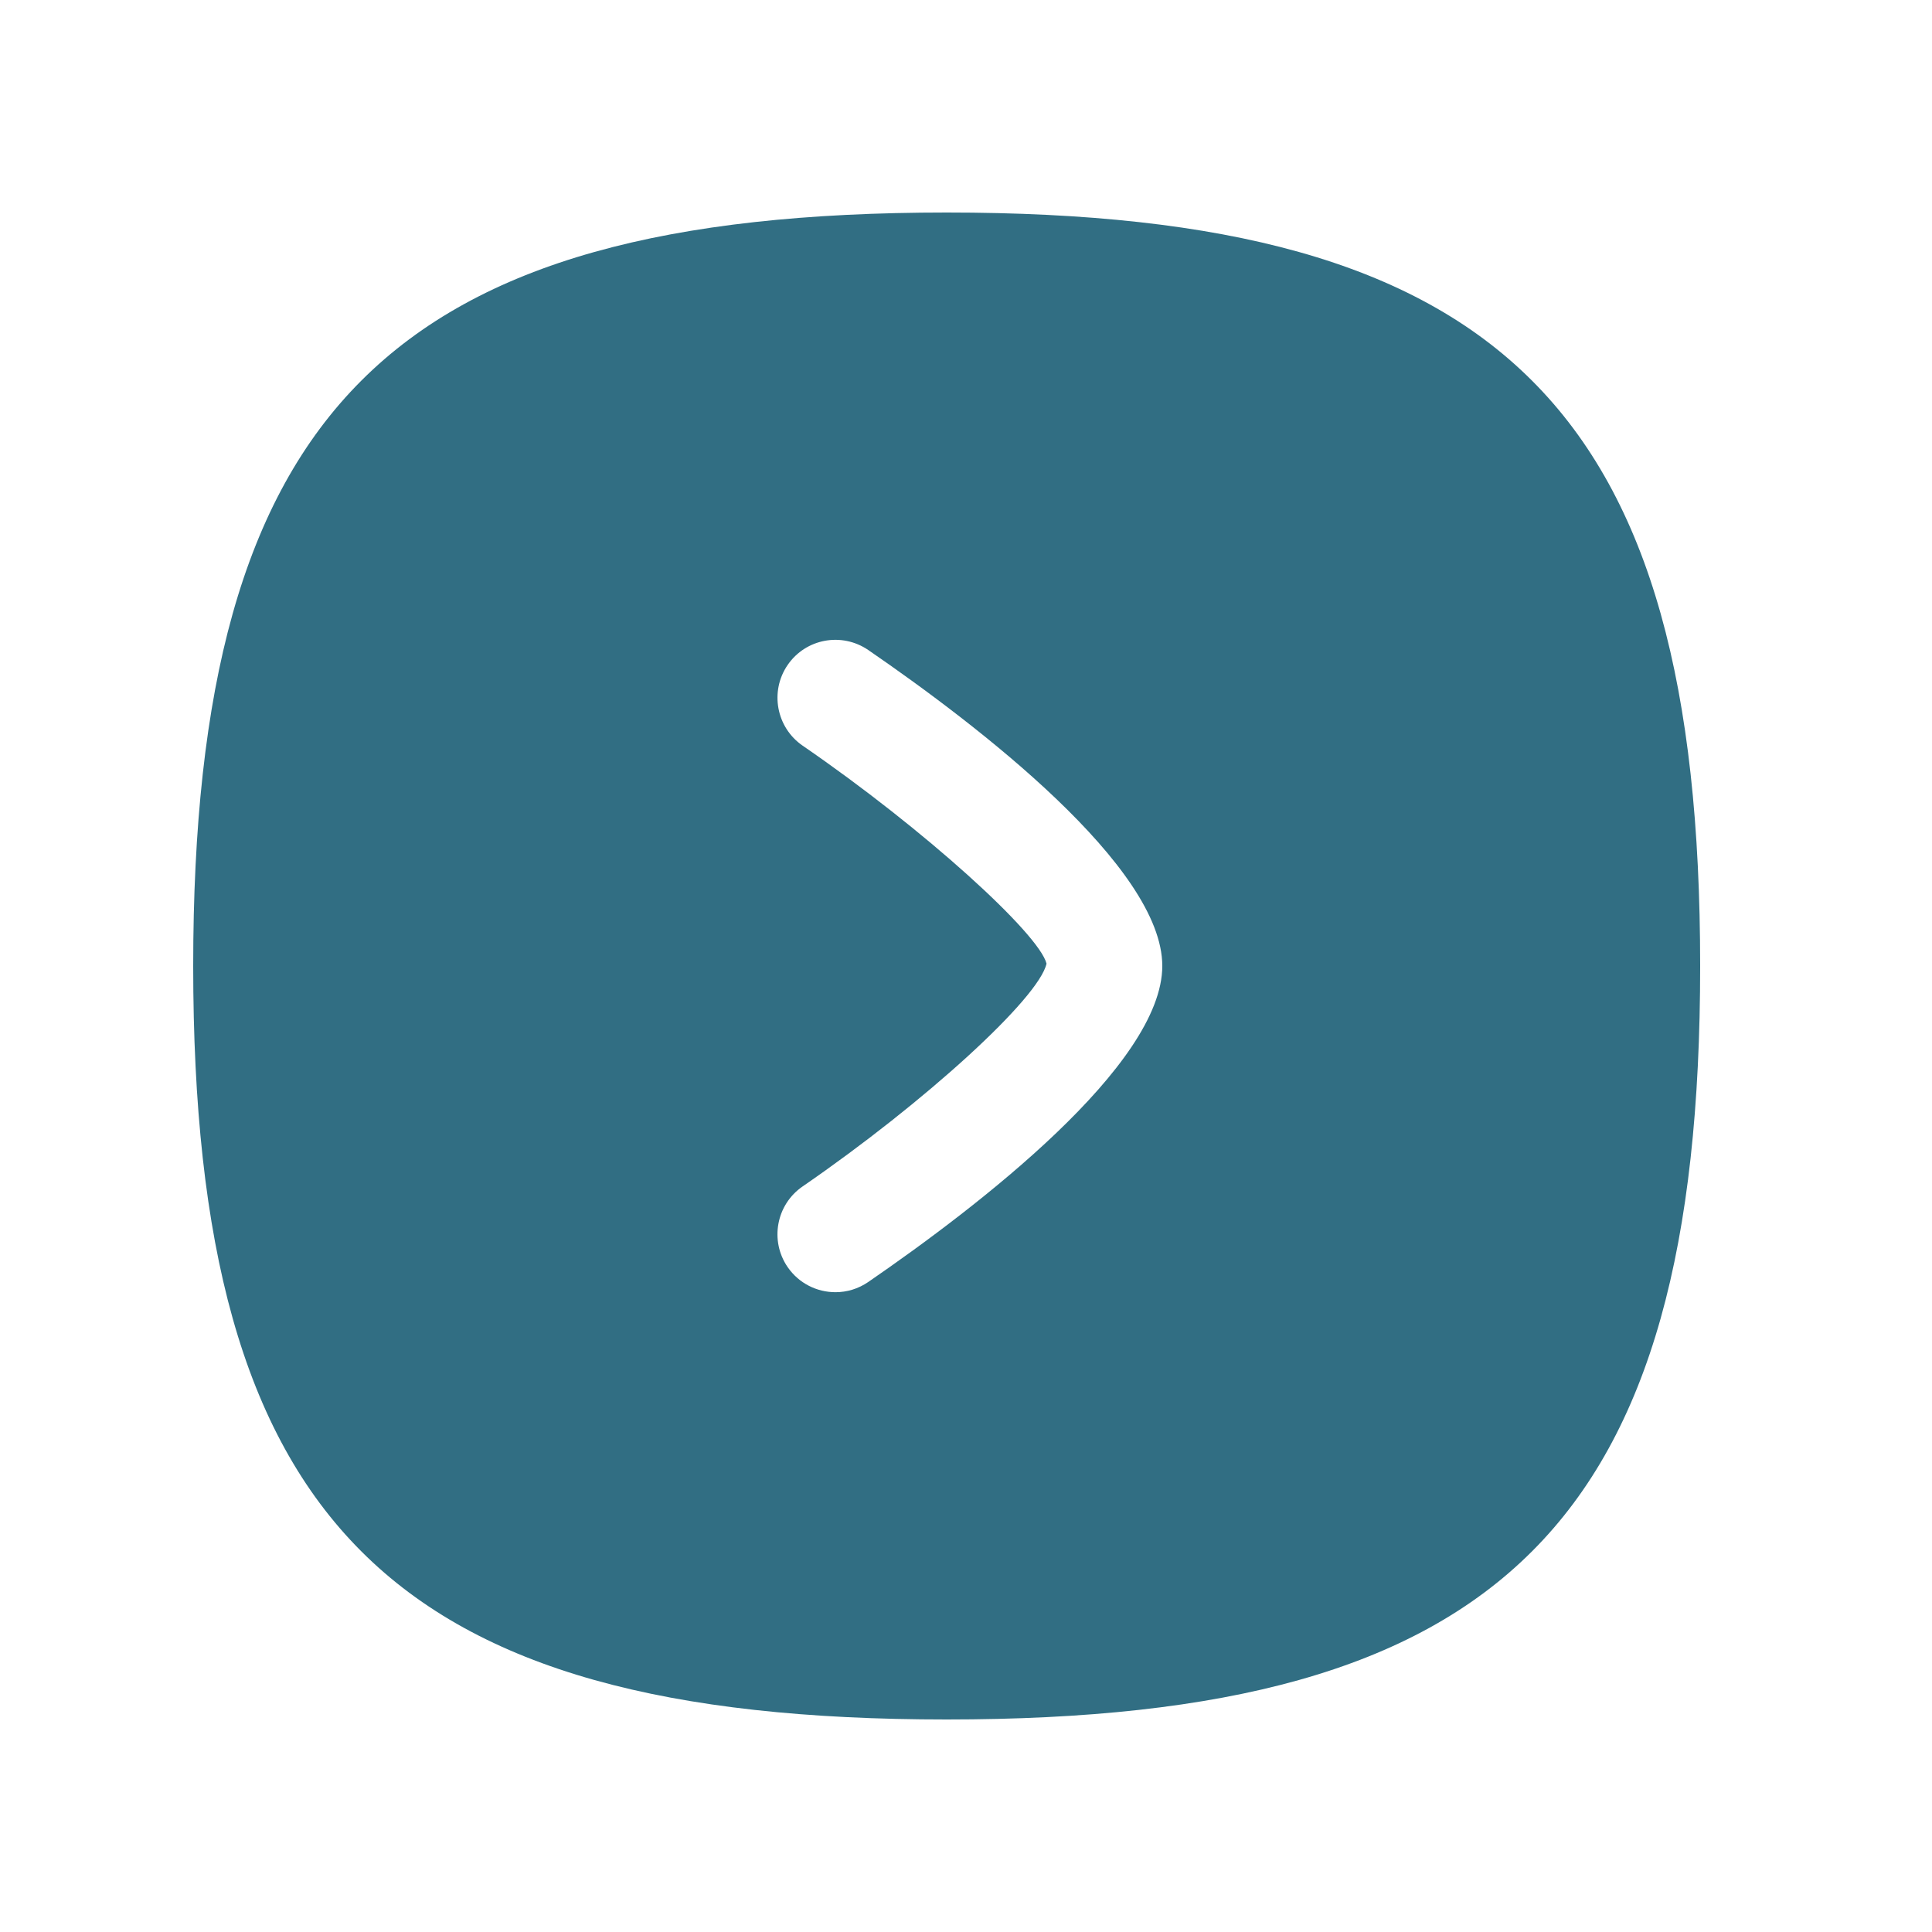 <svg width="24px"  height="24px"  viewBox="0 0 25 24" fill="none" xmlns="http://www.w3.org/2000/svg">
<path fill-rule="evenodd" clip-rule="evenodd" d="M11.235 16.089C11.105 16.178 10.958 16.221 10.811 16.221C10.572 16.221 10.338 16.108 10.192 15.896C9.958 15.555 10.044 15.088 10.385 14.853C11.969 13.763 13.445 12.415 13.542 11.969C13.445 11.583 11.969 10.236 10.385 9.148C10.045 8.913 9.958 8.446 10.192 8.105C10.426 7.763 10.892 7.677 11.235 7.911C12.656 8.887 15.04 10.716 15.04 11.999C15.04 13.282 12.656 15.112 11.235 16.089ZM12.25 2.25C5.051 2.25 2.5 4.802 2.5 12C2.5 19.198 5.051 21.75 12.25 21.75C19.448 21.75 22 19.198 22 12C22 4.802 19.448 2.25 12.25 2.25Z" fill="#316E83" />
</svg>